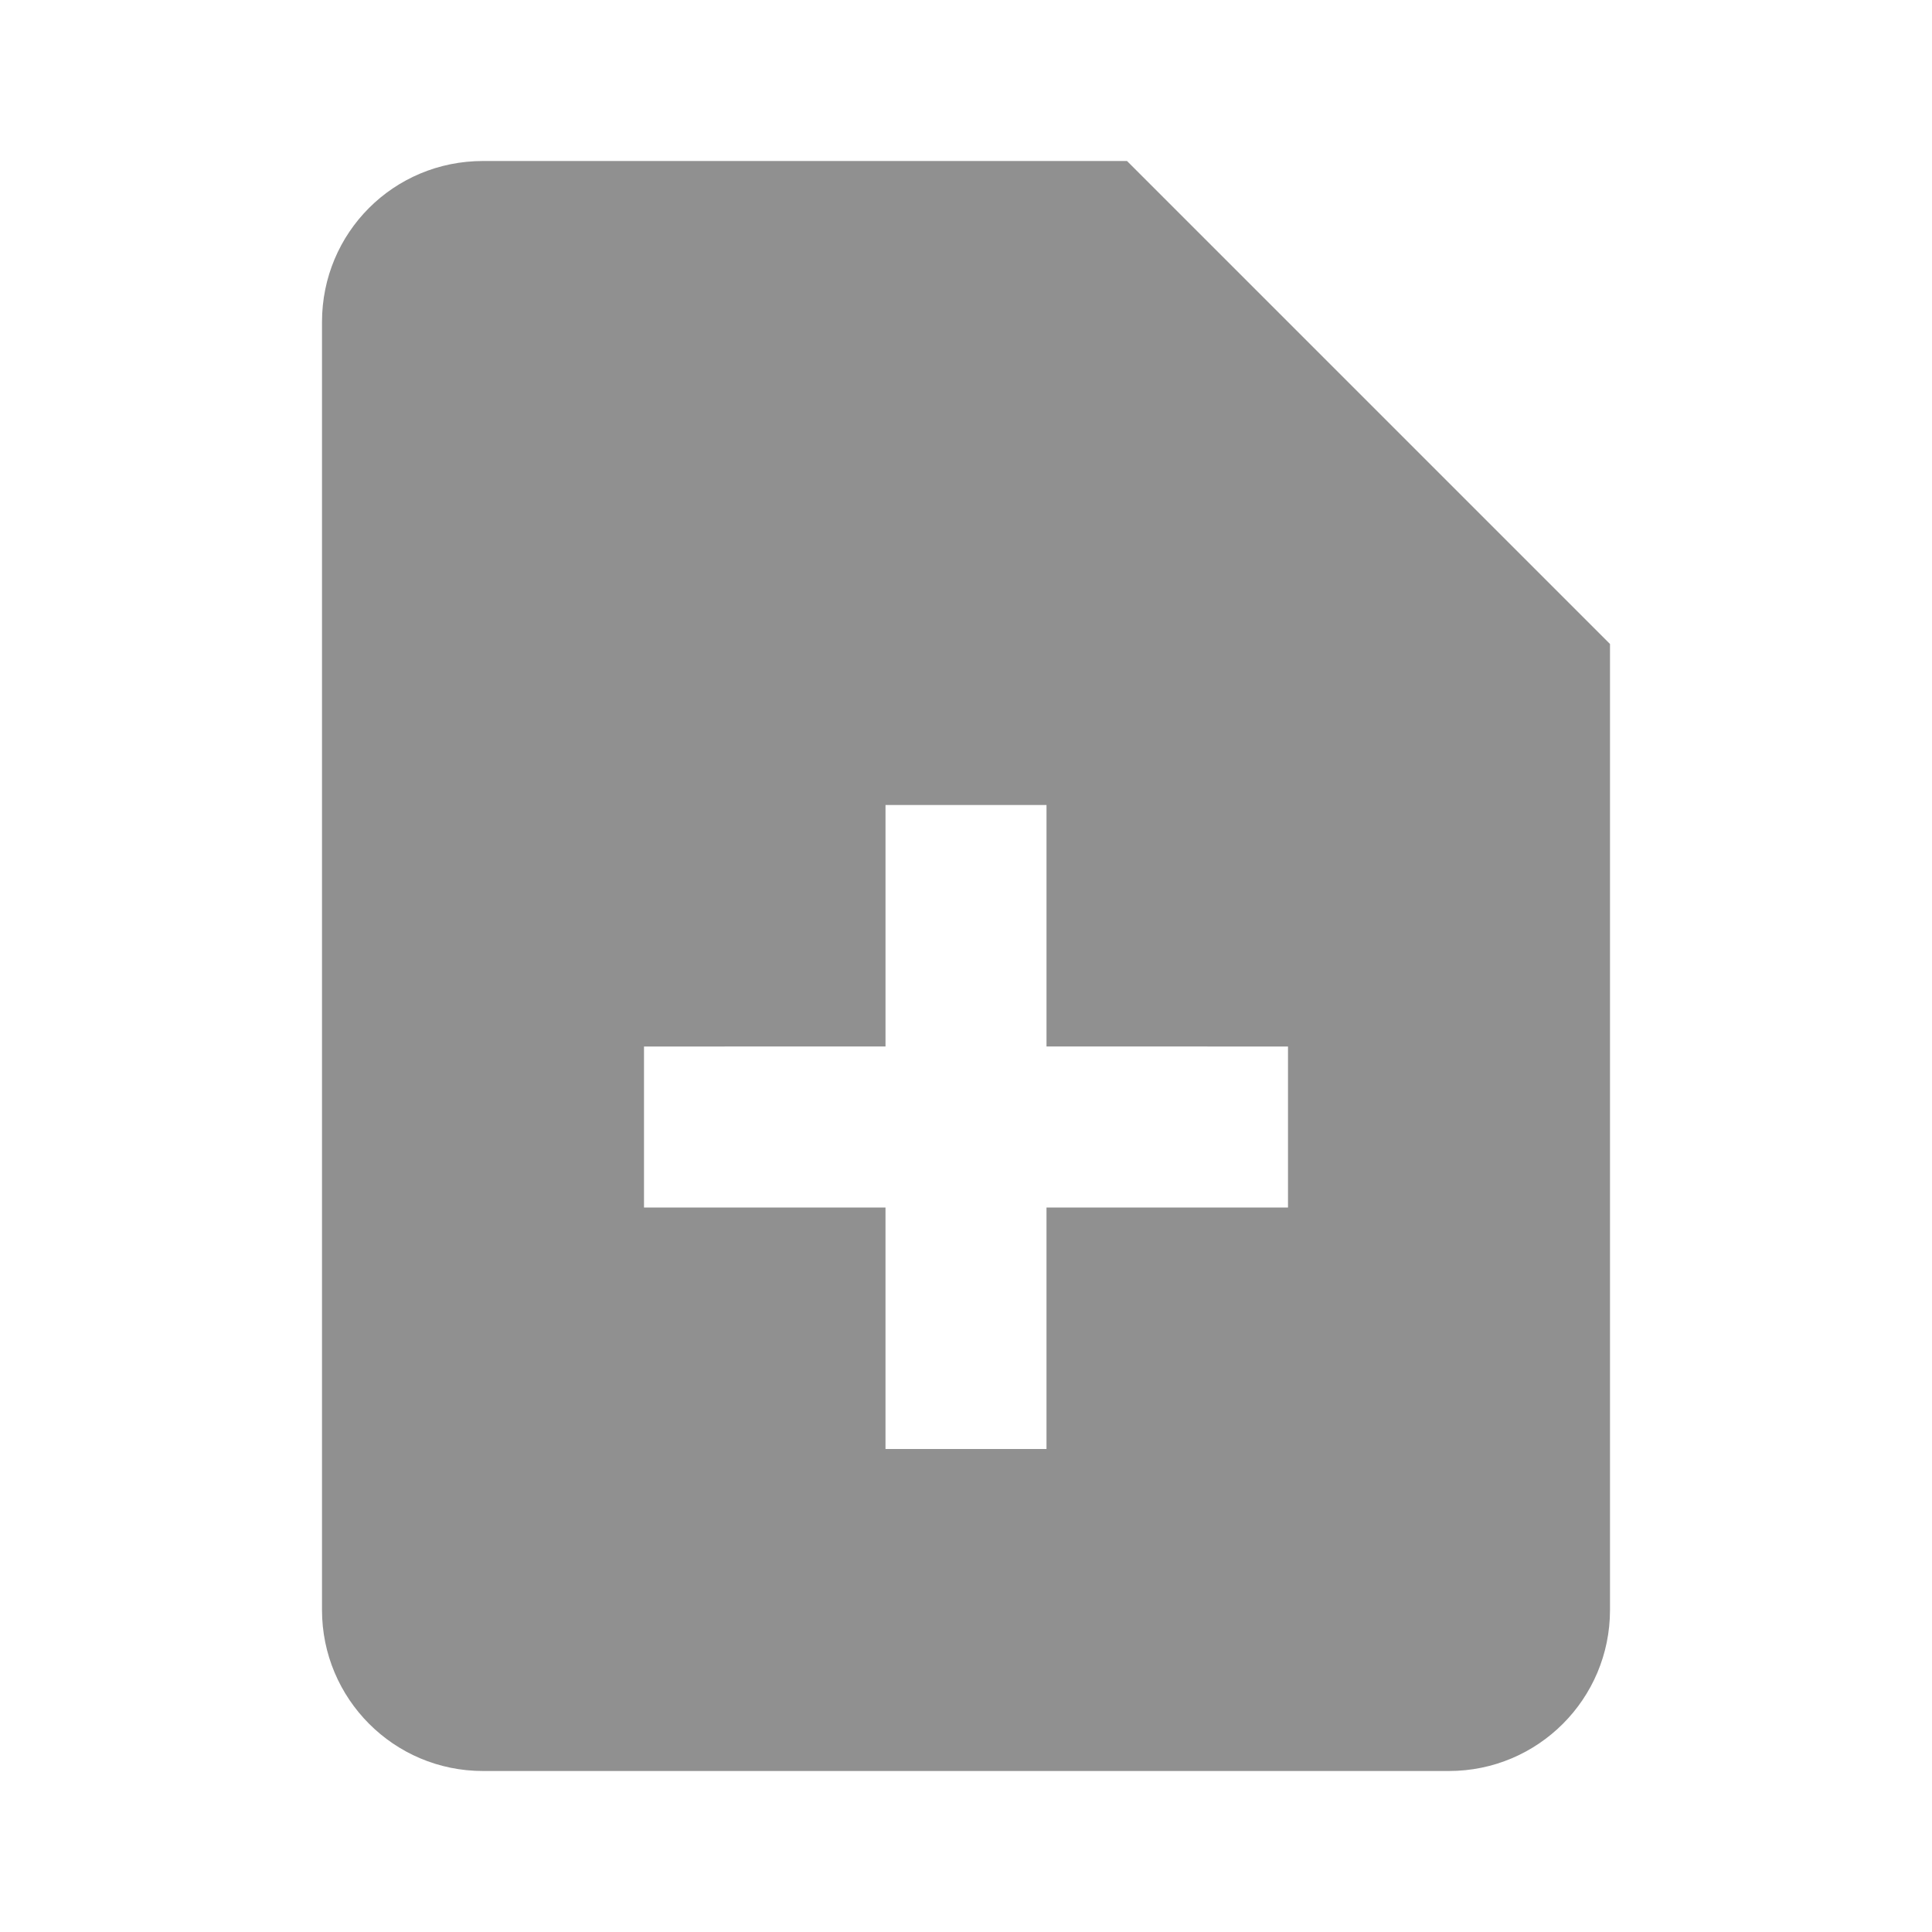 <?xml version="1.0" encoding="UTF-8" standalone="no"?>
<svg
   xmlns:dc="http://purl.org/dc/elements/1.1/"
   xmlns:cc="http://creativecommons.org/ns#"
   xmlns:rdf="http://www.w3.org/1999/02/22-rdf-syntax-ns#"
   xmlns:svg="http://www.w3.org/2000/svg"
   xmlns="http://www.w3.org/2000/svg"
   xmlns:sodipodi="http://sodipodi.sourceforge.net/DTD/sodipodi-0.dtd"
   xmlns:inkscape="http://www.inkscape.org/namespaces/inkscape"
   version="1.1"
   id="mdi-file-plus"
   width="24"
   height="24"
   viewBox="0 0 24 24"
   sodipodi:docname="file-plus.svg"
   inkscape:version="1.0.2 (e86c870879, 2021-01-15)">
  <defs
     id="defs7" />
  <sodipodi:namedview
     pagecolor="#ffffff"
     bordercolor="#666666"
     borderopacity="1"
     objecttolerance="10"
     gridtolerance="10"
     guidetolerance="10"
     inkscape:pageopacity="0"
     inkscape:pageshadow="2"
     inkscape:window-width="1908"
     inkscape:window-height="2107"
     id="namedview5"
     showgrid="false"
     inkscape:zoom="42"
     inkscape:cx="12"
     inkscape:cy="12"
     inkscape:window-x="1924"
     inkscape:window-y="33"
     inkscape:window-maximized="0"
     inkscape:current-layer="mdi-file-plus" />
  <path fill="#909090"
     d="m 6,2 h 8 l 6,6 v 12 c 0,1.105 -0.895,2 -2,2 H 6 C 4.89,22 4,21.1 4,20 V 4 C 4,2.89 4.89,2 6,2 m 7,11 v -3 h -2 v 3 H 8 v 2 h 3 v 3 h 2 v -3 h 3 v -2 z"
     id="path2"
     sodipodi:nodetypes="cccssssscccccccccccccc" />
</svg>
